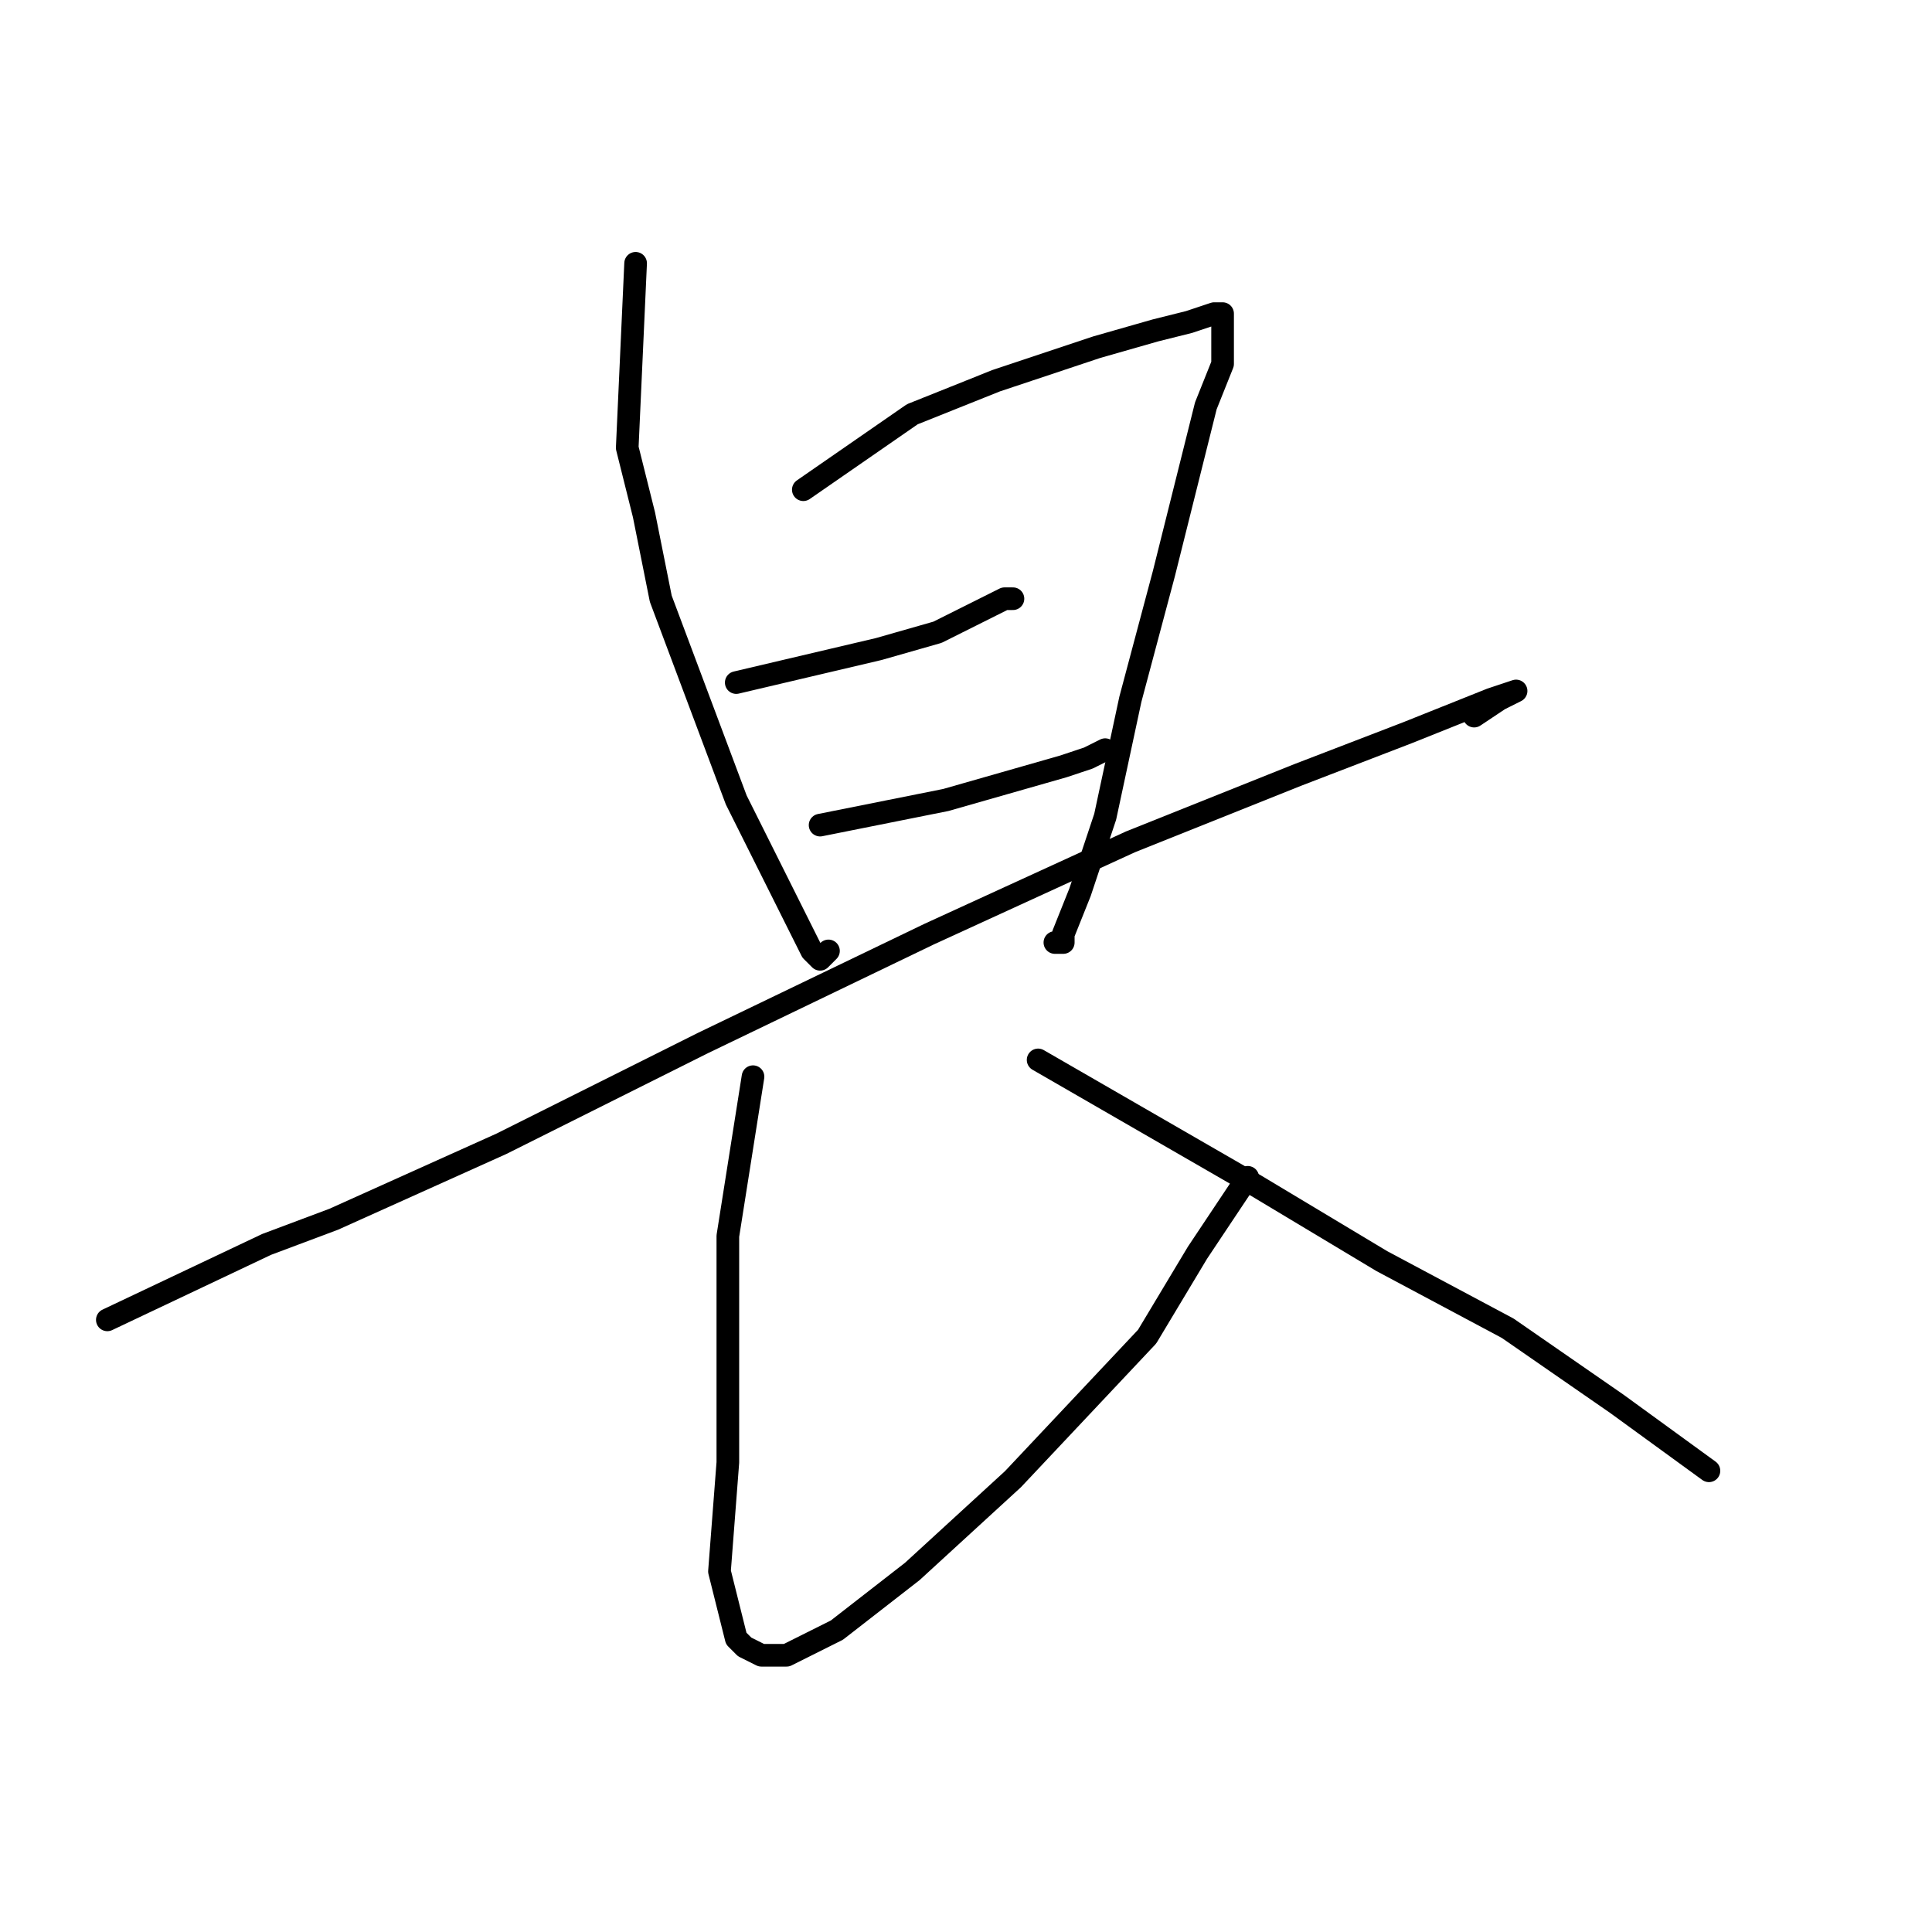 <?xml version="1.0" standalone="no"?>
    <svg width="256" height="256" xmlns="http://www.w3.org/2000/svg" version="1.1">
    <polyline stroke="black" stroke-width="3" stroke-linecap="round" fill="transparent" stroke-linejoin="round" points="84.222 34.889 83.111 59.333 85.333 68.222 87.556 79.333 97.556 106 103.111 117.111 106.444 123.778 107.556 126 108.667 127.111 109.778 126 109.778 126 " />
        <polyline stroke="black" stroke-width="3" stroke-linecap="round" fill="transparent" stroke-linejoin="round" points="106.444 64.889 120.889 54.889 126.444 52.667 132 50.444 145.333 46 153.111 43.778 157.556 42.667 160.889 41.556 162 41.556 162 42.667 162 48.222 159.778 53.778 157.556 62.667 154.222 76 149.778 92.667 146.444 108.222 143.111 118.222 140.889 123.778 140.889 124.889 139.778 124.889 139.778 124.889 " />
        <polyline stroke="black" stroke-width="3" stroke-linecap="round" fill="transparent" stroke-linejoin="round" points="97.556 90.444 116.444 86 124.222 83.778 128.667 81.556 133.111 79.333 134.222 79.333 134.222 79.333 " />
        <polyline stroke="black" stroke-width="3" stroke-linecap="round" fill="transparent" stroke-linejoin="round" points="108.667 109.333 125.333 106 133.111 103.778 140.889 101.556 144.222 100.444 146.444 99.333 146.444 99.333 146.444 99.333 " />
        <polyline stroke="black" stroke-width="3" stroke-linecap="round" fill="transparent" stroke-linejoin="round" points="14.222 174.889 35.333 164.889 44.222 161.556 66.445 151.556 93.111 138.222 123.111 123.778 149.778 111.556 172 102.667 186.444 97.111 197.556 92.667 200.889 91.556 198.667 92.667 195.333 94.889 195.333 94.889 " />
        <polyline stroke="black" stroke-width="3" stroke-linecap="round" fill="transparent" stroke-linejoin="round" points="99.778 142.667 96.444 163.778 96.444 177.111 96.444 193.778 95.333 208.222 97.556 217.111 98.667 218.222 100.889 219.333 104.222 219.333 110.889 216 120.889 208.222 134.222 196 152 177.111 158.667 166 165.333 156 165.333 156 " />
        <polyline stroke="black" stroke-width="3" stroke-linecap="round" fill="transparent" stroke-linejoin="round" points="137.556 140.444 166.444 157.111 183.111 167.111 199.778 176 214.222 186 226.444 194.889 226.444 194.889 " />
        </svg>